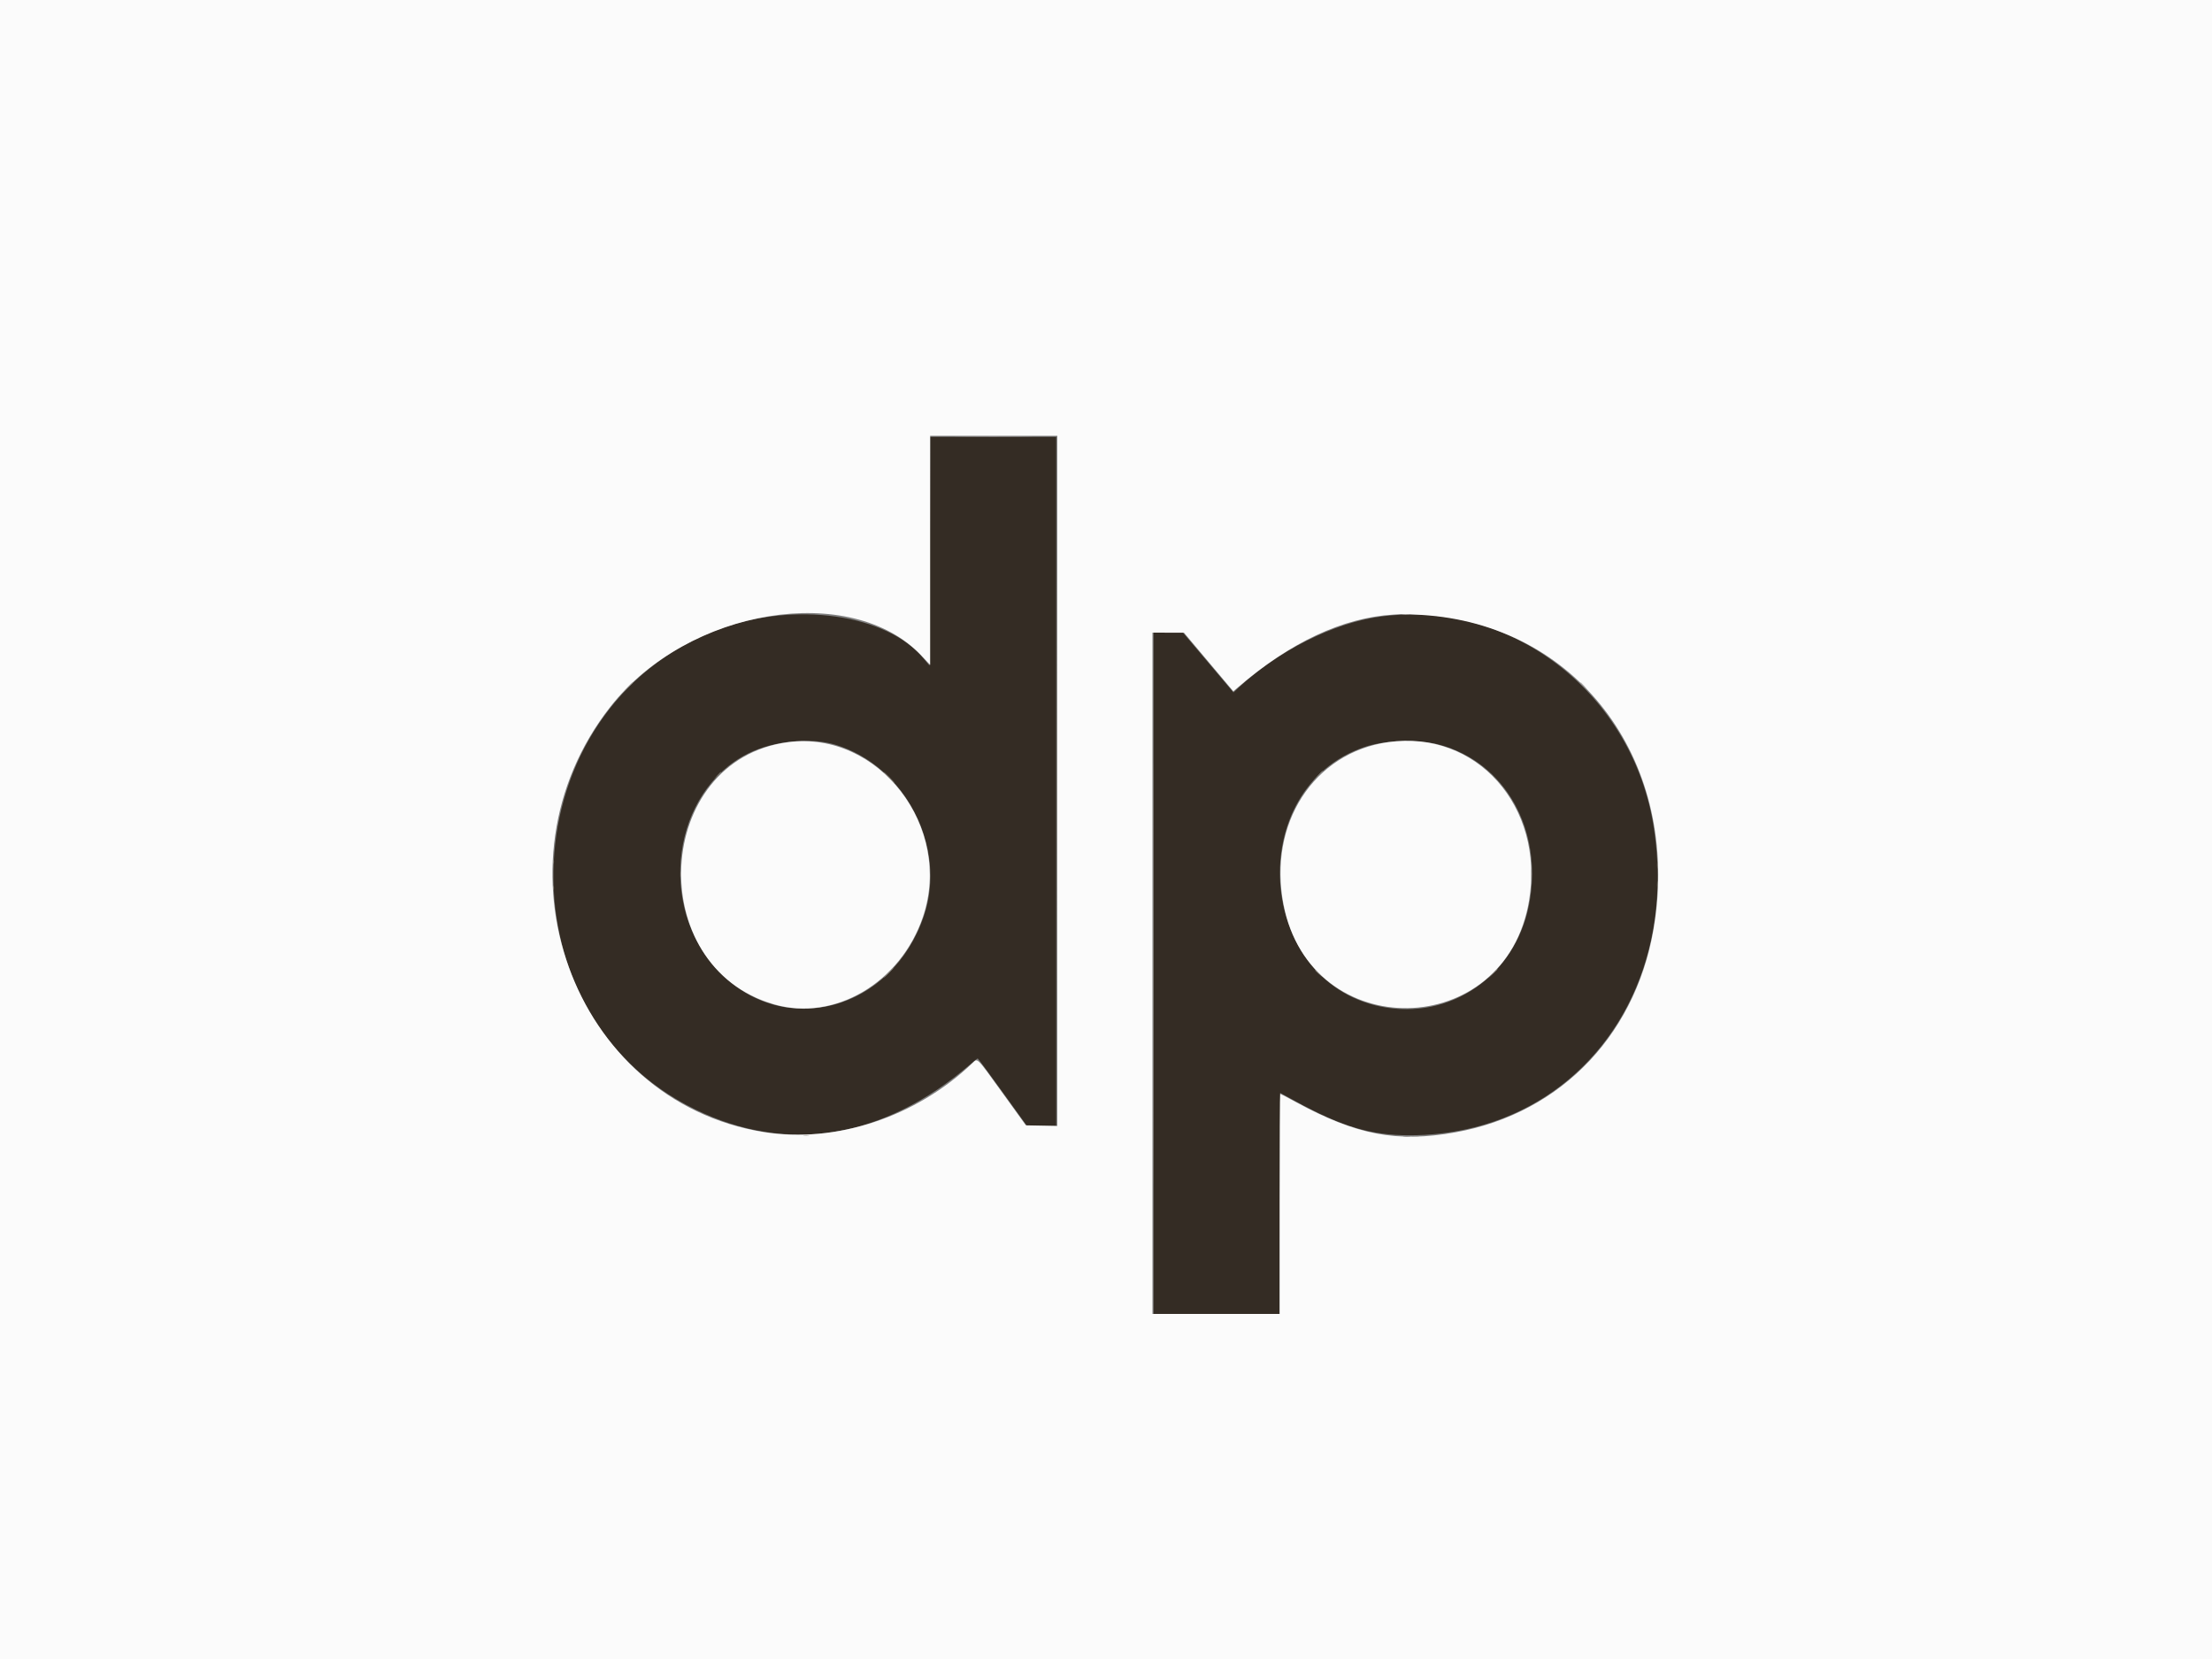 <svg id="svg" version="1.1" xmlns="http://www.w3.org/2000/svg" xmlns:xlink="http://www.w3.org/1999/xlink" width="400" height="300" viewBox="0, 0, 400,300"><rect x="0" y="0" width="400" height="300" fill="#808080" stroke="none"/><g id="svgg"><path id="path0" d="M168.151 99.691 L 168.100 120.381 167.051 119.106 C 160.410 111.036,143.680 108.655,129.912 113.822 C 92.237 127.960,89.569 182.941,125.700 200.616 C 142.368 208.770,159.749 205.939,175.400 192.520 C 176.115 191.907,176.747 191.404,176.803 191.403 C 176.860 191.401,178.885 194.145,181.303 197.499 L 185.700 203.599 188.350 203.599 L 191.000 203.600 191.000 141.300 L 191.000 79.000 179.601 79.000 L 168.202 79.000 168.151 99.691 M249.500 111.515 C 241.135 112.659,231.071 117.717,223.976 124.344 L 223.051 125.207 218.488 119.803 L 213.925 114.400 211.262 114.400 L 208.600 114.400 208.600 176.000 L 208.600 237.600 219.999 237.600 L 231.398 237.600 231.449 217.616 L 231.500 197.632 234.200 199.109 C 242.677 203.747,247.881 205.302,254.900 205.296 C 283.991 205.270,303.670 180.606,299.098 149.900 C 295.454 125.418,273.284 108.261,249.500 111.515 M151.055 134.672 C 163.667 138.474,171.264 153.116,167.084 165.567 C 161.314 182.754,141.792 188.022,129.919 175.595 C 118.729 163.882,121.570 143.103,135.300 136.251 C 139.853 133.978,146.533 133.309,151.055 134.672 M260.255 134.661 C 272.172 137.821,279.097 150.130,276.504 163.545 C 274.001 176.498,262.211 184.600,249.634 182.011 C 227.038 177.360,224.863 142.573,246.700 135.100 C 250.396 133.835,256.406 133.641,260.255 134.661 " stroke="none" fill="#342c24" fill-rule="evenodd"></path><path id="path1" d="M0.000 150.000 L 0.000 300.000 200.000 300.000 L 400.000 300.000 400.000 150.000 L 400.000 0.000 200.000 0.000 L 0.000 0.000 0.000 150.000 M191.200 141.205 L 191.200 203.611 188.359 203.555 L 185.518 203.500 181.259 197.600 C 176.478 190.976,176.818 191.311,175.832 192.255 C 165.643 202.005,151.095 206.808,138.100 204.710 C 103.421 199.113,87.991 156.256,110.400 127.772 C 124.430 109.939,153.981 105.118,166.659 118.595 L 168.200 120.233 168.200 99.517 L 168.200 78.800 179.700 78.800 L 191.200 78.800 191.200 141.205 M257.100 111.199 C 284.924 112.895,303.324 136.876,299.301 166.200 C 296.519 186.474,282.599 201.308,263.100 204.777 C 252.620 206.642,245.313 205.253,234.403 199.323 C 232.862 198.485,231.556 197.800,231.501 197.800 C 231.445 197.800,231.400 206.755,231.400 217.700 L 231.400 237.600 219.900 237.600 L 208.400 237.600 208.400 176.000 L 208.400 114.400 211.250 114.407 L 214.100 114.415 218.560 119.715 L 223.021 125.016 223.860 124.293 C 233.333 116.134,242.872 111.675,252.000 111.139 C 252.605 111.103,253.280 111.058,253.500 111.039 C 253.720 111.019,255.340 111.091,257.100 111.199 M142.500 134.209 C 118.177 137.408,116.206 174.800,140.000 181.628 C 150.901 184.756,162.836 177.750,166.885 165.845 C 172.413 149.590,158.896 132.052,142.500 134.209 M251.035 134.201 C 237.570 136.101,229.276 148.952,232.096 163.545 C 237.006 188.956,272.301 188.385,276.510 162.827 C 279.313 145.810,266.980 131.950,251.035 134.201 " stroke="none" fill="#fbfbfb" fill-rule="evenodd"></path><path id="path2" d="M253.554 111.145 C 253.913 111.189,254.453 111.189,254.754 111.143 C 255.054 111.097,254.760 111.061,254.100 111.062 C 253.440 111.063,253.194 111.100,253.554 111.145 M113.491 124.250 L 112.700 125.100 113.550 124.309 C 114.340 123.574,114.492 123.400,114.341 123.400 C 114.308 123.400,113.925 123.783,113.491 124.250 M285.800 123.463 C 285.800 123.497,286.093 123.790,286.450 124.113 L 287.100 124.700 286.513 124.050 C 285.965 123.444,285.800 123.308,285.800 123.463 M276.869 158.100 C 276.869 158.980,276.904 159.315,276.947 158.845 C 276.989 158.374,276.988 157.654,276.945 157.245 C 276.902 156.835,276.868 157.220,276.869 158.100 M123.050 158.100 C 123.053 158.540,123.094 158.696,123.141 158.448 C 123.189 158.199,123.187 157.839,123.137 157.648 C 123.087 157.456,123.048 157.660,123.050 158.100 M269.891 176.050 L 269.100 176.900 269.950 176.109 C 270.740 175.374,270.892 175.200,270.741 175.200 C 270.708 175.200,270.325 175.583,269.891 176.050 M145.350 205.341 C 145.597 205.389,146.003 205.389,146.250 205.341 C 146.498 205.293,146.295 205.254,145.800 205.254 C 145.305 205.254,145.103 205.293,145.350 205.341 M255.752 205.541 C 256.001 205.589,256.361 205.587,256.552 205.537 C 256.744 205.487,256.540 205.448,256.100 205.450 C 255.660 205.453,255.504 205.494,255.752 205.541 " stroke="none" fill="#aeaaa6" fill-rule="evenodd"></path><path id="path3" d="M173.936 78.950 C 177.035 78.981,182.165 78.981,185.336 78.950 C 188.506 78.919,185.970 78.894,179.700 78.894 C 173.430 78.894,170.836 78.919,173.936 78.950 M253.850 205.543 C 254.153 205.589,254.648 205.589,254.950 205.543 C 255.253 205.497,255.005 205.460,254.400 205.460 C 253.795 205.460,253.548 205.497,253.850 205.543 " stroke="none" fill="#948c8c" fill-rule="evenodd"></path><path id="path4" d="M191.099 141.300 C 191.099 175.620,191.122 189.630,191.150 172.434 C 191.178 155.237,191.178 127.157,191.150 110.034 C 191.122 92.910,191.099 106.980,191.099 141.300 M208.499 176.000 C 208.499 209.935,208.522 223.818,208.550 206.850 C 208.578 189.883,208.578 162.118,208.550 145.150 C 208.522 128.183,208.499 142.065,208.499 176.000 M238.291 140.250 L 237.500 141.100 238.350 140.309 C 239.140 139.574,239.292 139.400,239.141 139.400 C 239.108 139.400,238.725 139.782,238.291 140.250 M129.687 140.250 L 129.100 140.900 129.750 140.313 C 130.108 139.990,130.400 139.697,130.400 139.663 C 130.400 139.508,130.235 139.644,129.687 140.250 M160.700 140.600 C 161.242 141.150,161.730 141.600,161.785 141.600 C 161.840 141.600,161.442 141.150,160.900 140.600 C 160.358 140.050,159.870 139.600,159.815 139.600 C 159.760 139.600,160.158 140.050,160.700 140.600 M100.046 155.800 C 100.046 156.185,100.088 156.343,100.138 156.150 C 100.188 155.958,100.188 155.643,100.138 155.450 C 100.088 155.258,100.046 155.415,100.046 155.800 M299.660 156.400 C 299.660 157.005,299.697 157.253,299.743 156.950 C 299.789 156.648,299.789 156.153,299.743 155.850 C 299.697 155.548,299.660 155.795,299.660 156.400 M299.660 160.000 C 299.660 160.605,299.697 160.853,299.743 160.550 C 299.789 160.248,299.789 159.753,299.743 159.450 C 299.697 159.148,299.660 159.395,299.660 160.000 M100.046 160.600 C 100.046 160.985,100.088 161.143,100.138 160.950 C 100.188 160.758,100.188 160.442,100.138 160.250 C 100.088 160.058,100.046 160.215,100.046 160.600 M160.600 175.900 C 160.114 176.395,159.762 176.800,159.817 176.800 C 159.872 176.800,160.314 176.395,160.800 175.900 C 161.286 175.405,161.638 175.000,161.583 175.000 C 161.528 175.000,161.086 175.405,160.600 175.900 M237.800 175.463 C 237.800 175.497,238.093 175.790,238.450 176.113 L 239.100 176.700 238.513 176.050 C 237.965 175.444,237.800 175.308,237.800 175.463 " stroke="none" fill="#8f8c84" fill-rule="evenodd"></path></g></svg>